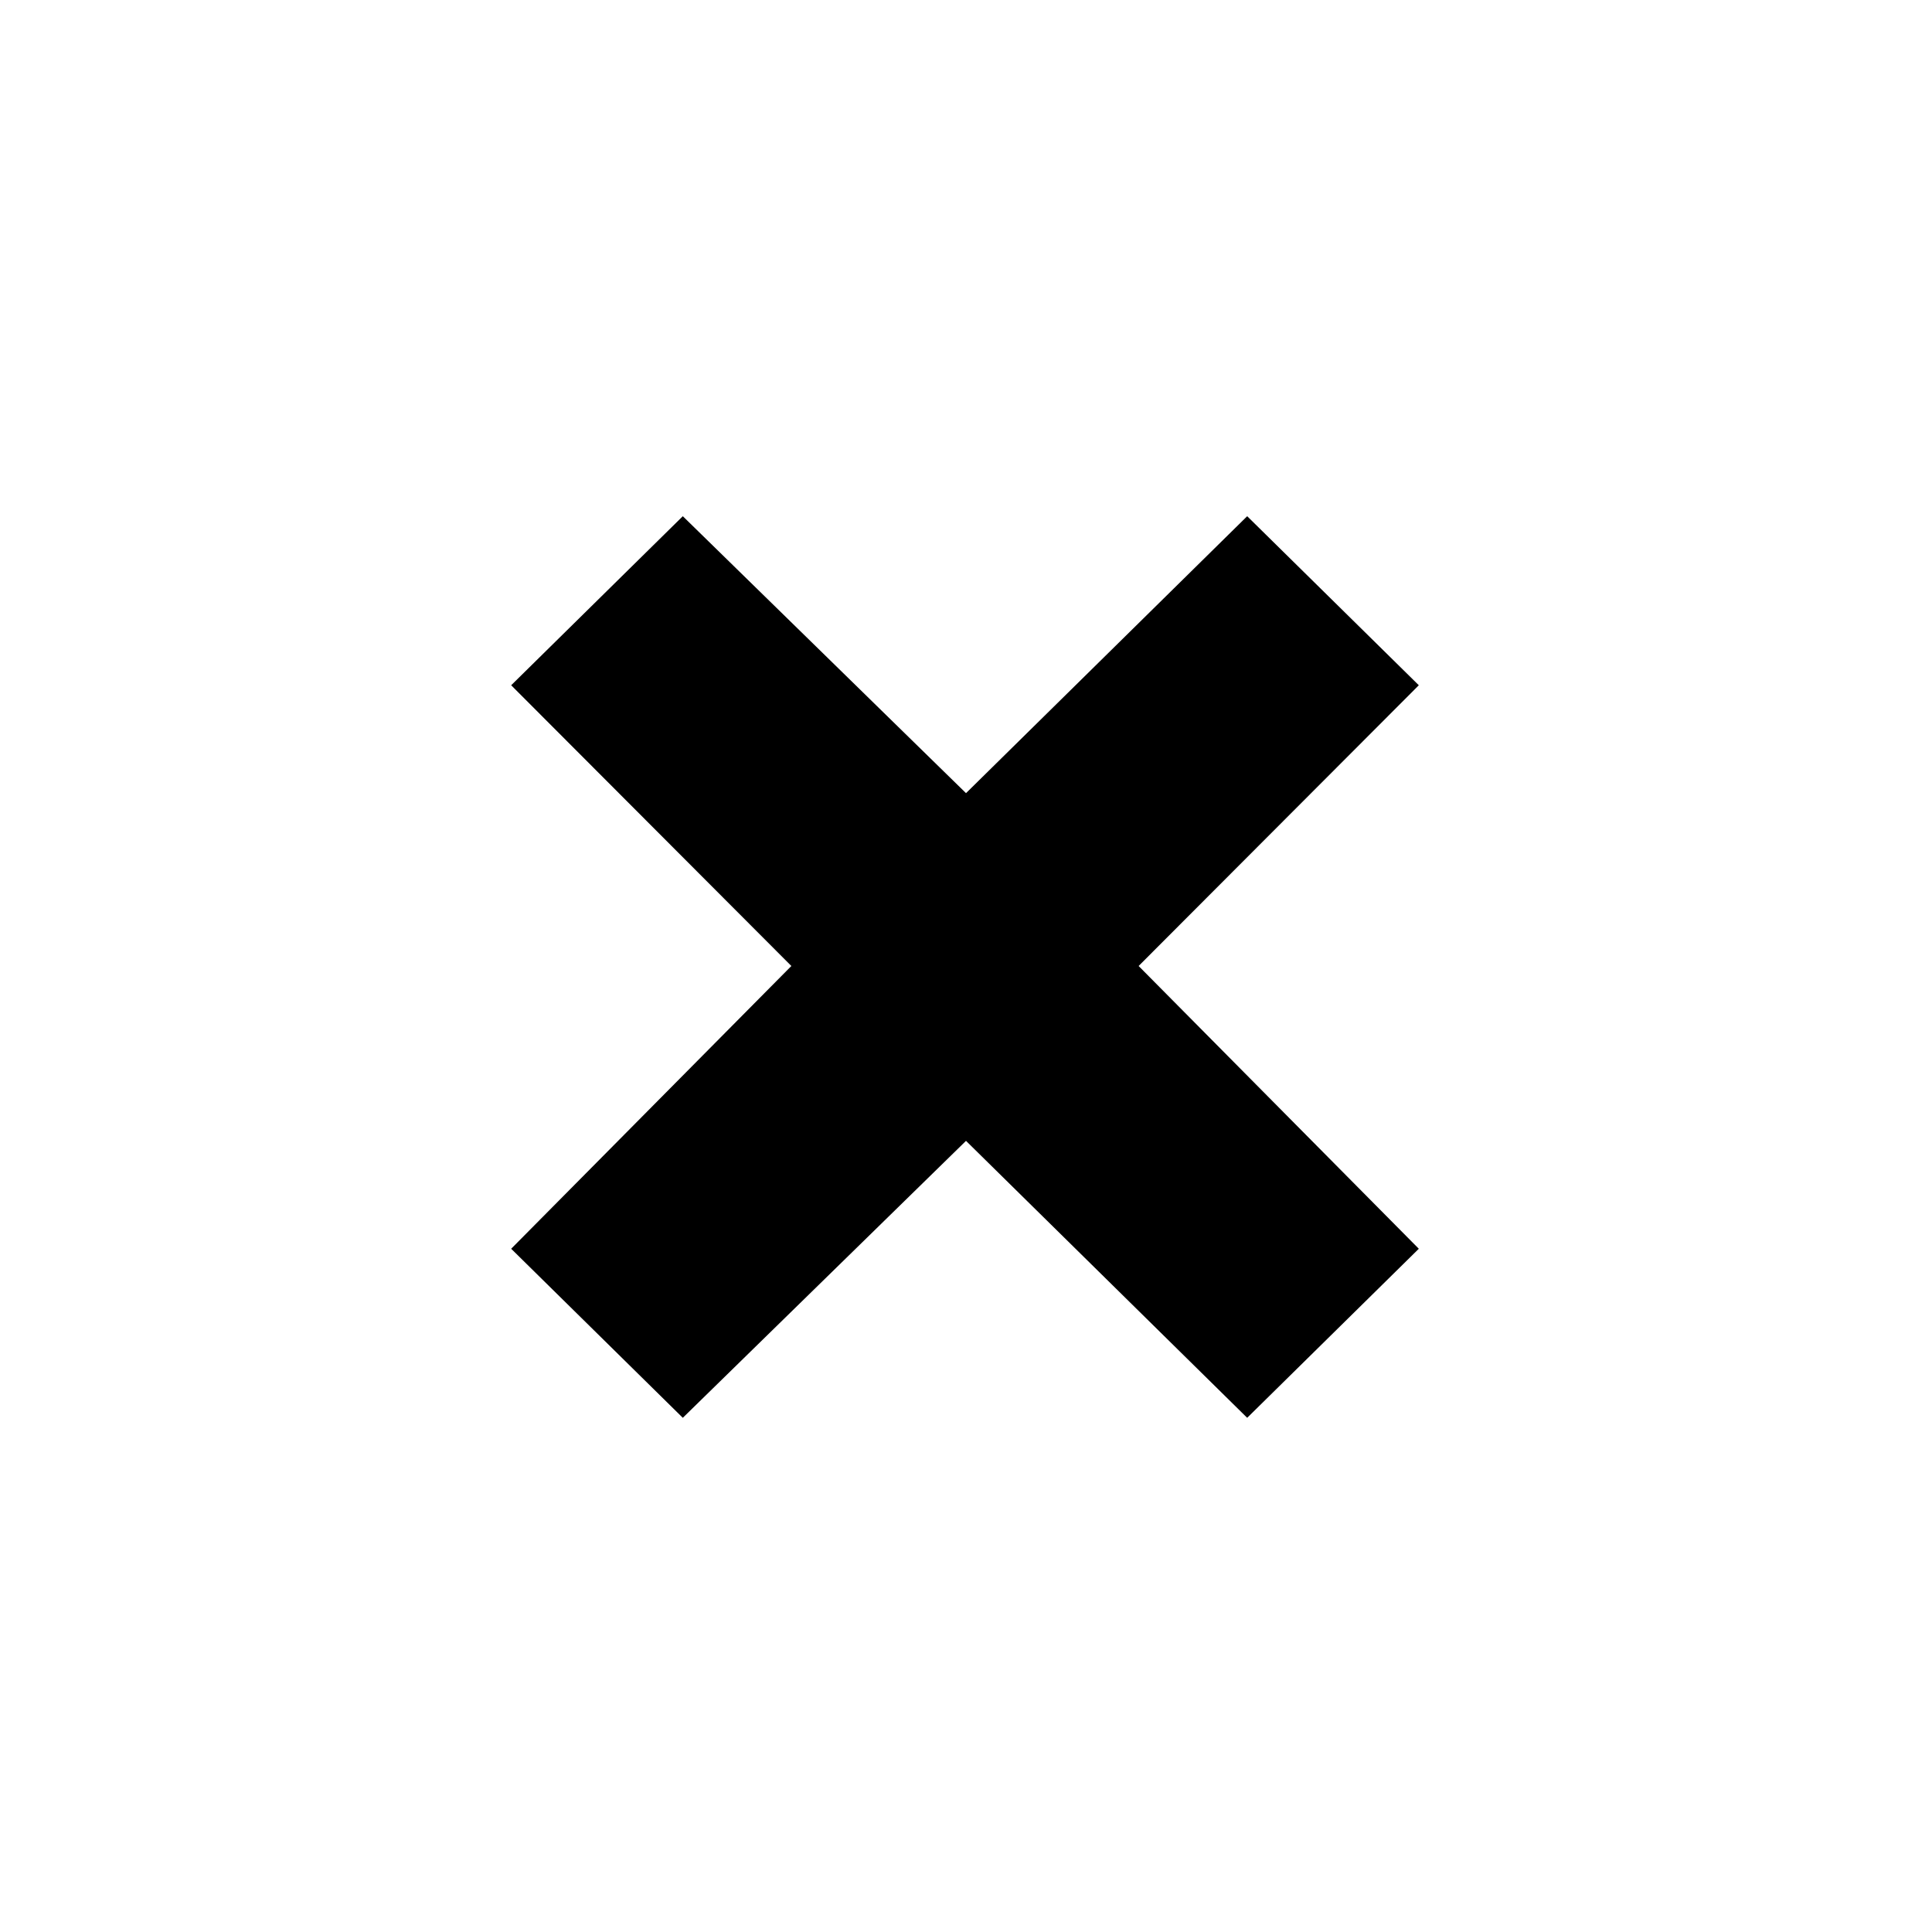 <svg xmlns="http://www.w3.org/2000/svg" height="24" viewBox="0 -960 960 960" width="24"><path d="M339.281-255.5 254-339.5l139.222-140.503L254-619.5l85.281-84 140.722 137.613L619.719-703.5l85.281 84-139.222 139.497L705-339.5l-85.281 84-139.716-137.613L339.281-255.5Z"/></svg>